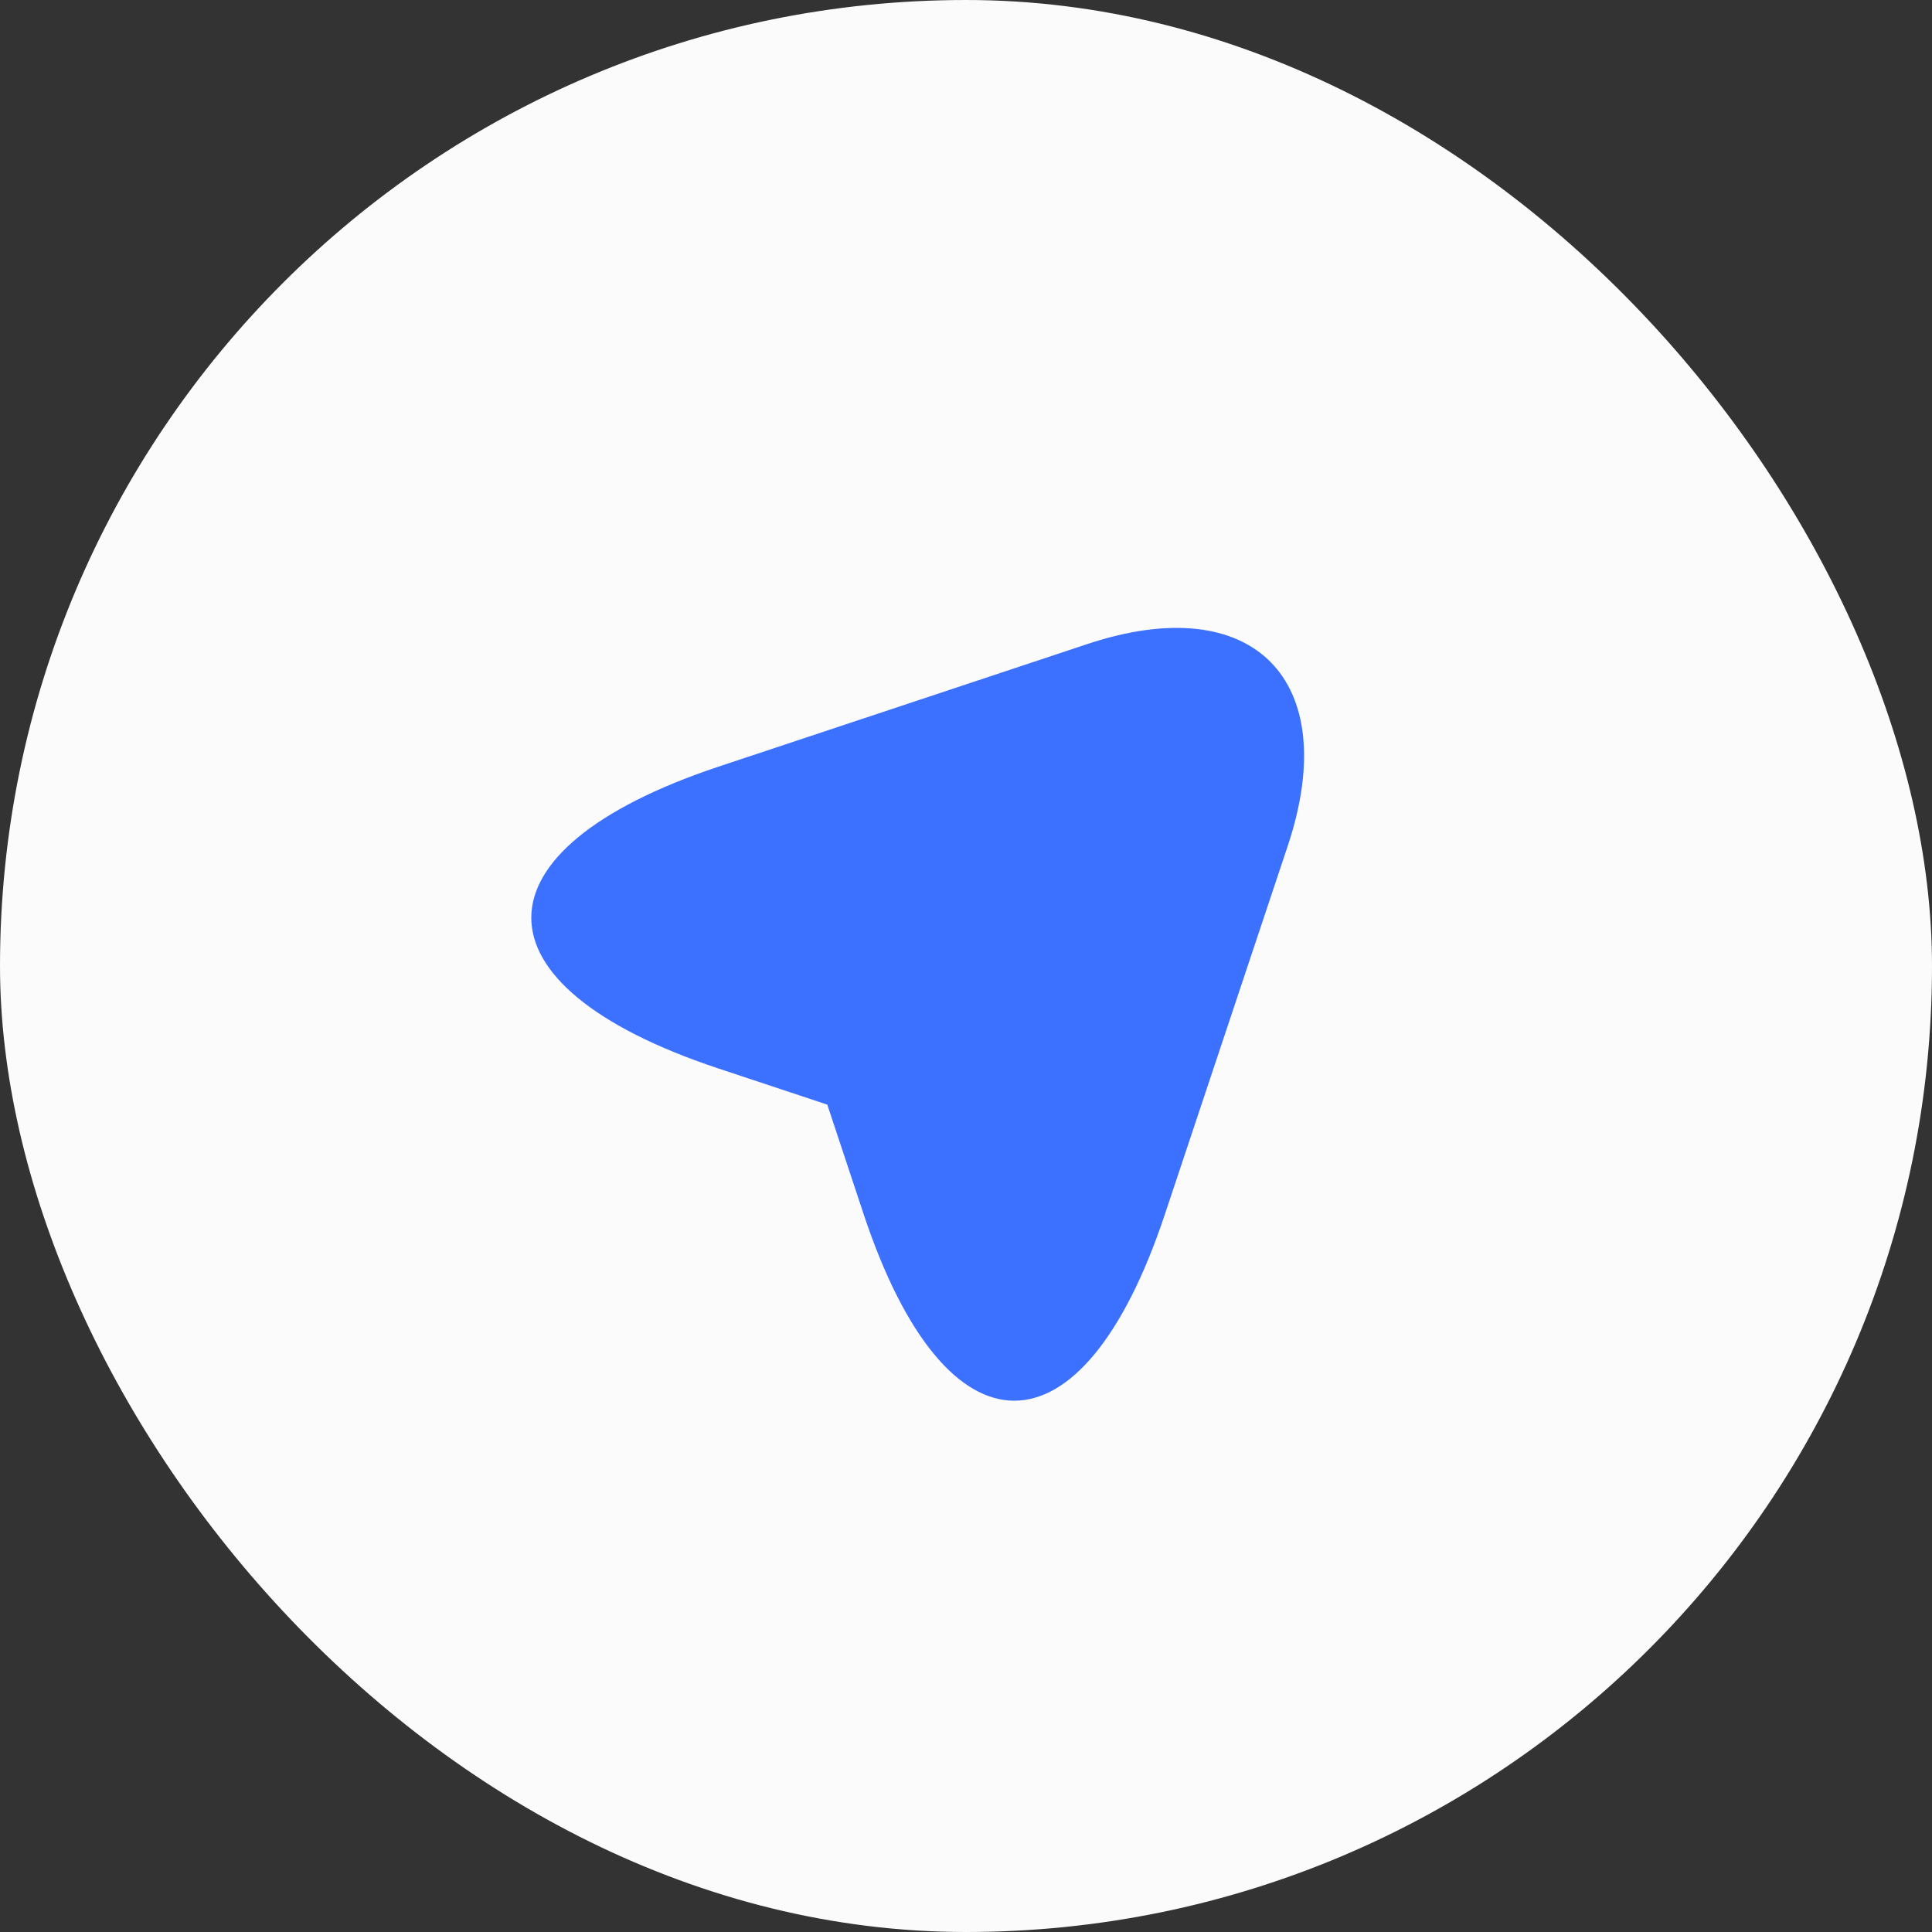 <svg width="40" height="40" viewBox="0 0 40 40" fill="none" xmlns="http://www.w3.org/2000/svg">
<rect x="0" y="0" width="40" height="40" fill="#333333" stroke="none"/>
<rect width="40" height="40" rx="20" fill="#FCFBFC"/>
<path d="M22.507 13.336L14.857 15.879C9.714 17.599 9.714 20.404 14.857 22.116L17.128 22.87L17.882 25.142C19.593 30.286 22.406 30.286 24.117 25.142L26.667 17.497C27.802 14.065 25.939 12.192 22.507 13.336Z" fill="#3B71FE"/>
</svg>
